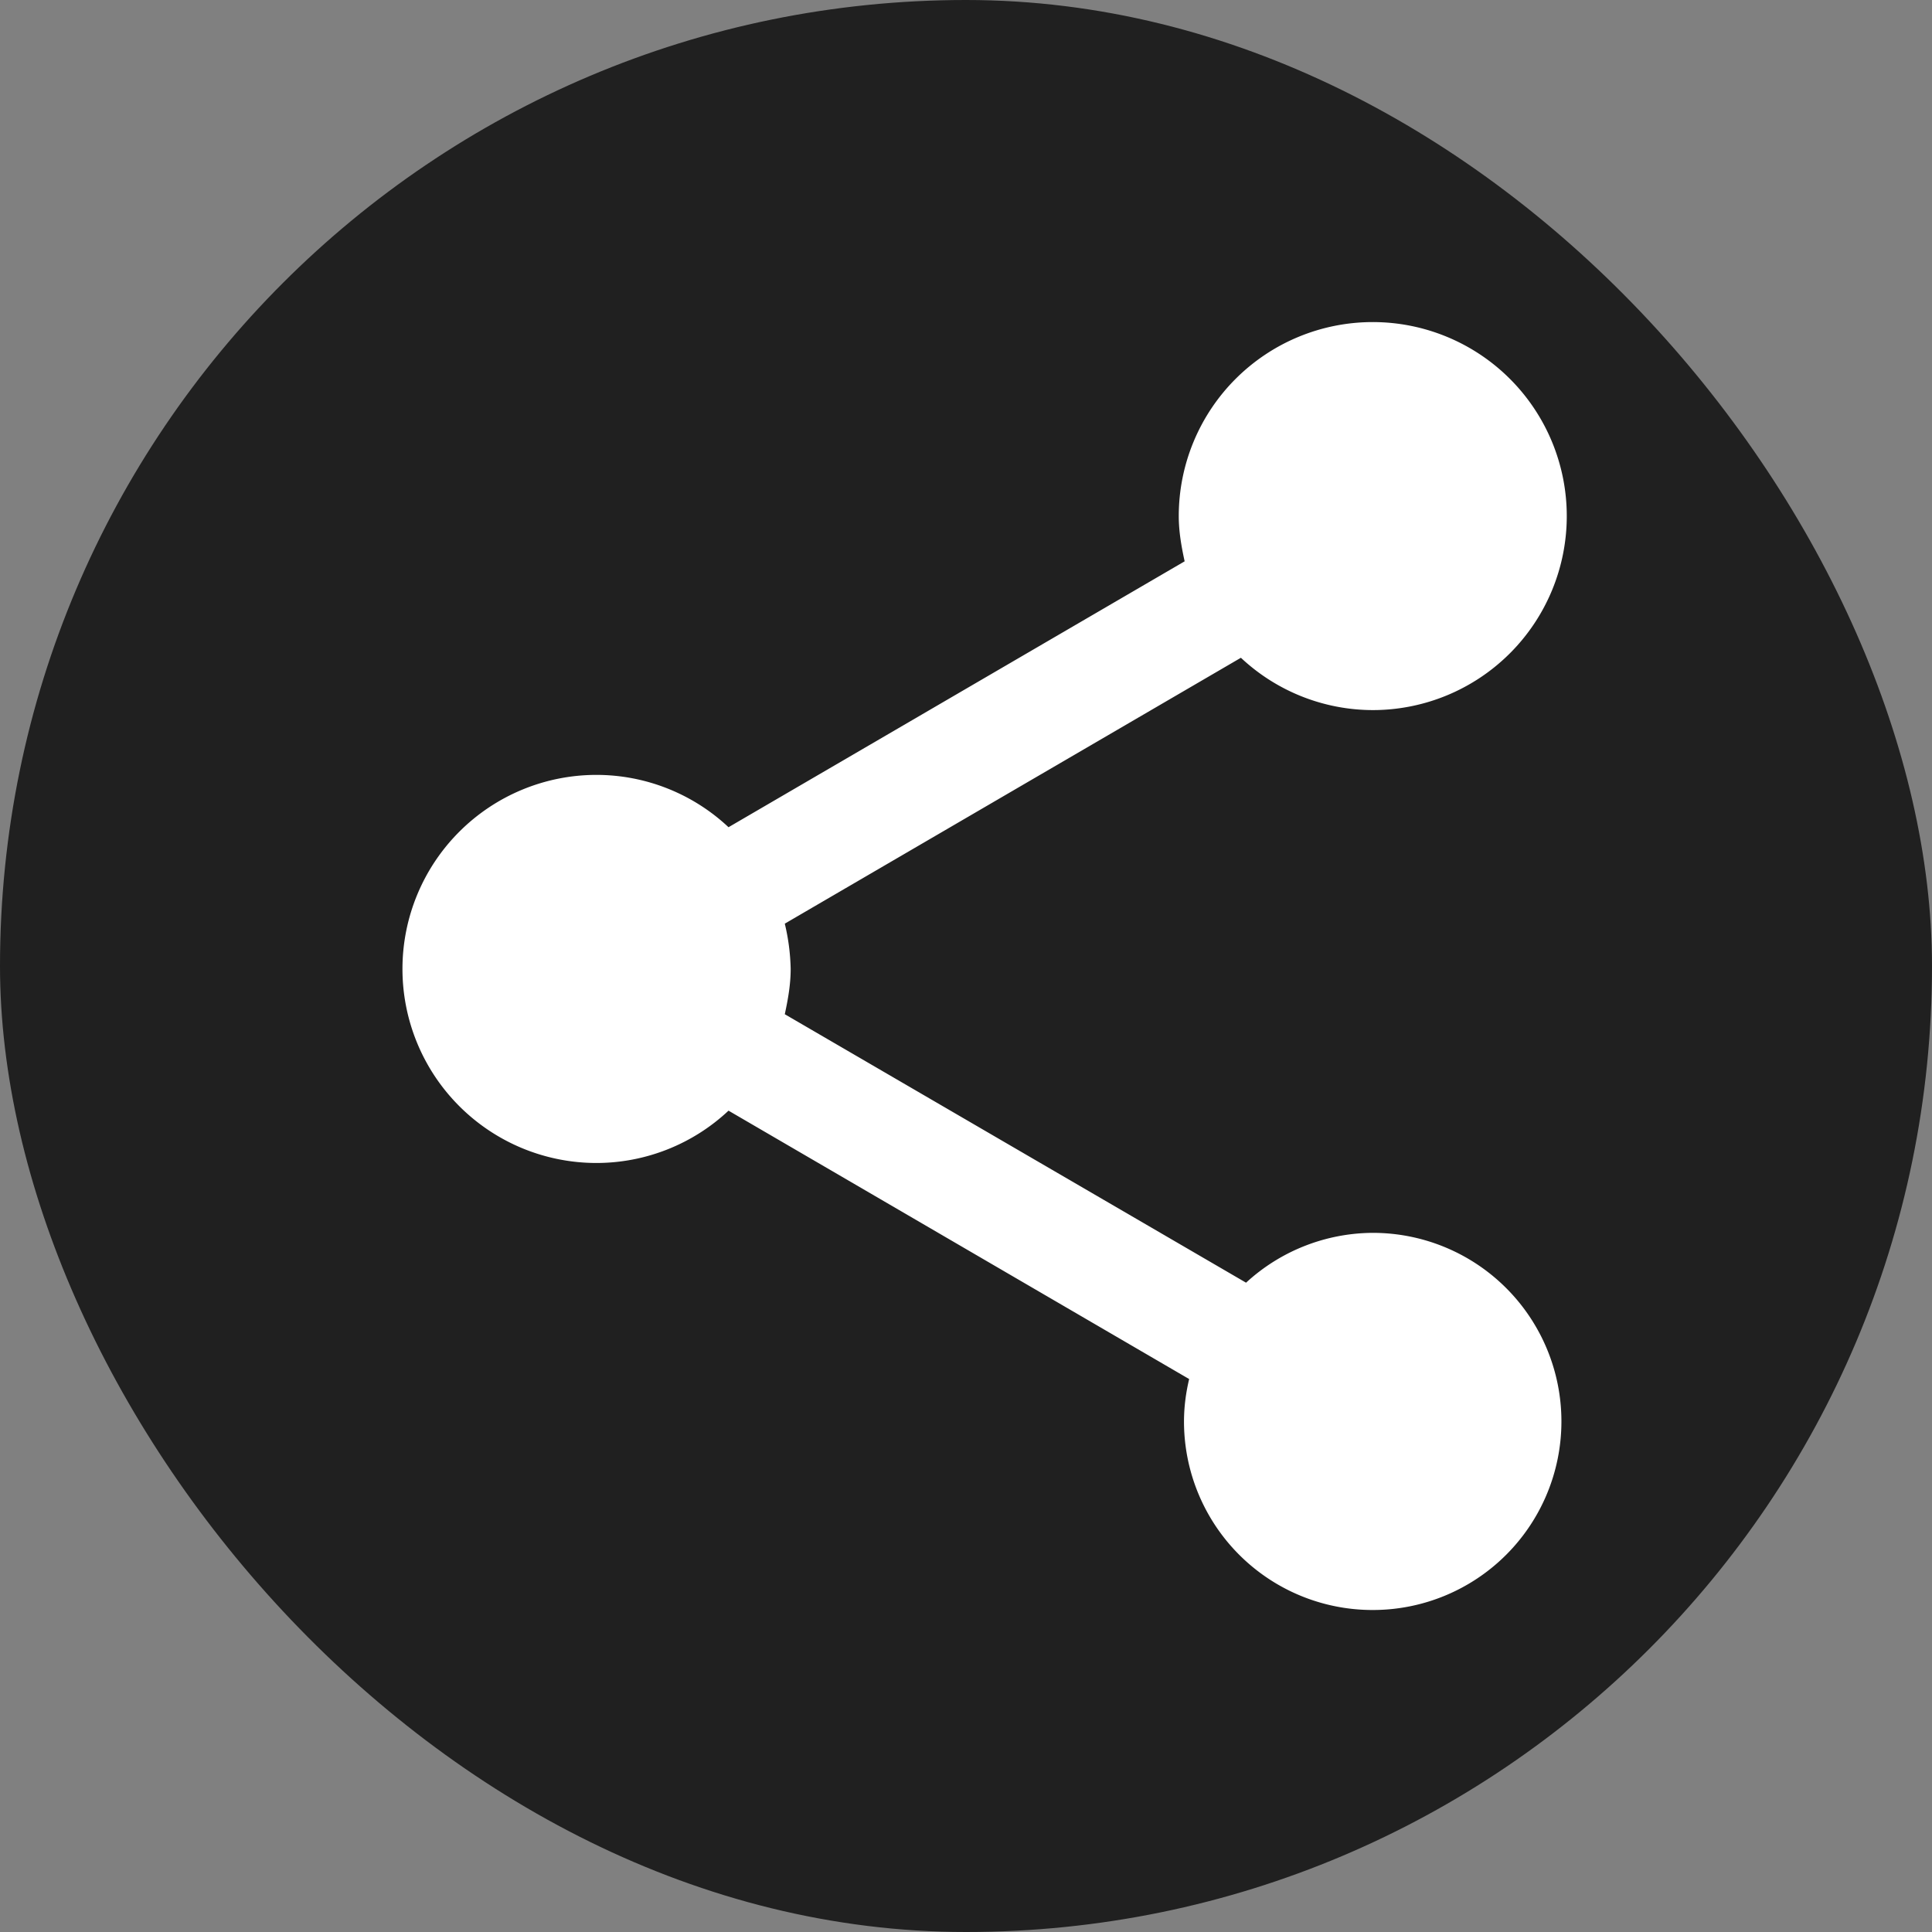 <svg xmlns="http://www.w3.org/2000/svg" width="24" height="24" viewBox="0 0 24 24">
    <rect x="0" y="0" width="24" height="24" fill="#808080" stroke="none"/>
    <g fill="none" fill-rule="evenodd">
        <rect width="24" height="24" fill="#000" fill-opacity=".75" rx="12"/>
        <path fill="#FFF" d="M17.054 15.315a2.34 2.34 0 0 0-1.575.619l-5.73-3.335c.04-.185.073-.37.073-.563a2.63 2.63 0 0 0-.073-.562l5.666-3.303a2.4 2.4 0 0 0 1.64.65 2.41 2.41 0 1 0-2.412-2.41c0 .193.033.378.073.562L9.05 10.276a2.4 2.4 0 0 0-1.64-.65 2.41 2.41 0 1 0 0 4.821 2.4 2.4 0 0 0 1.64-.65l5.722 3.334c-.04.169-.064.345-.064.53A2.342 2.342 0 0 0 17.054 20a2.342 2.342 0 1 0 0-4.685"/>
    </g>
</svg>

